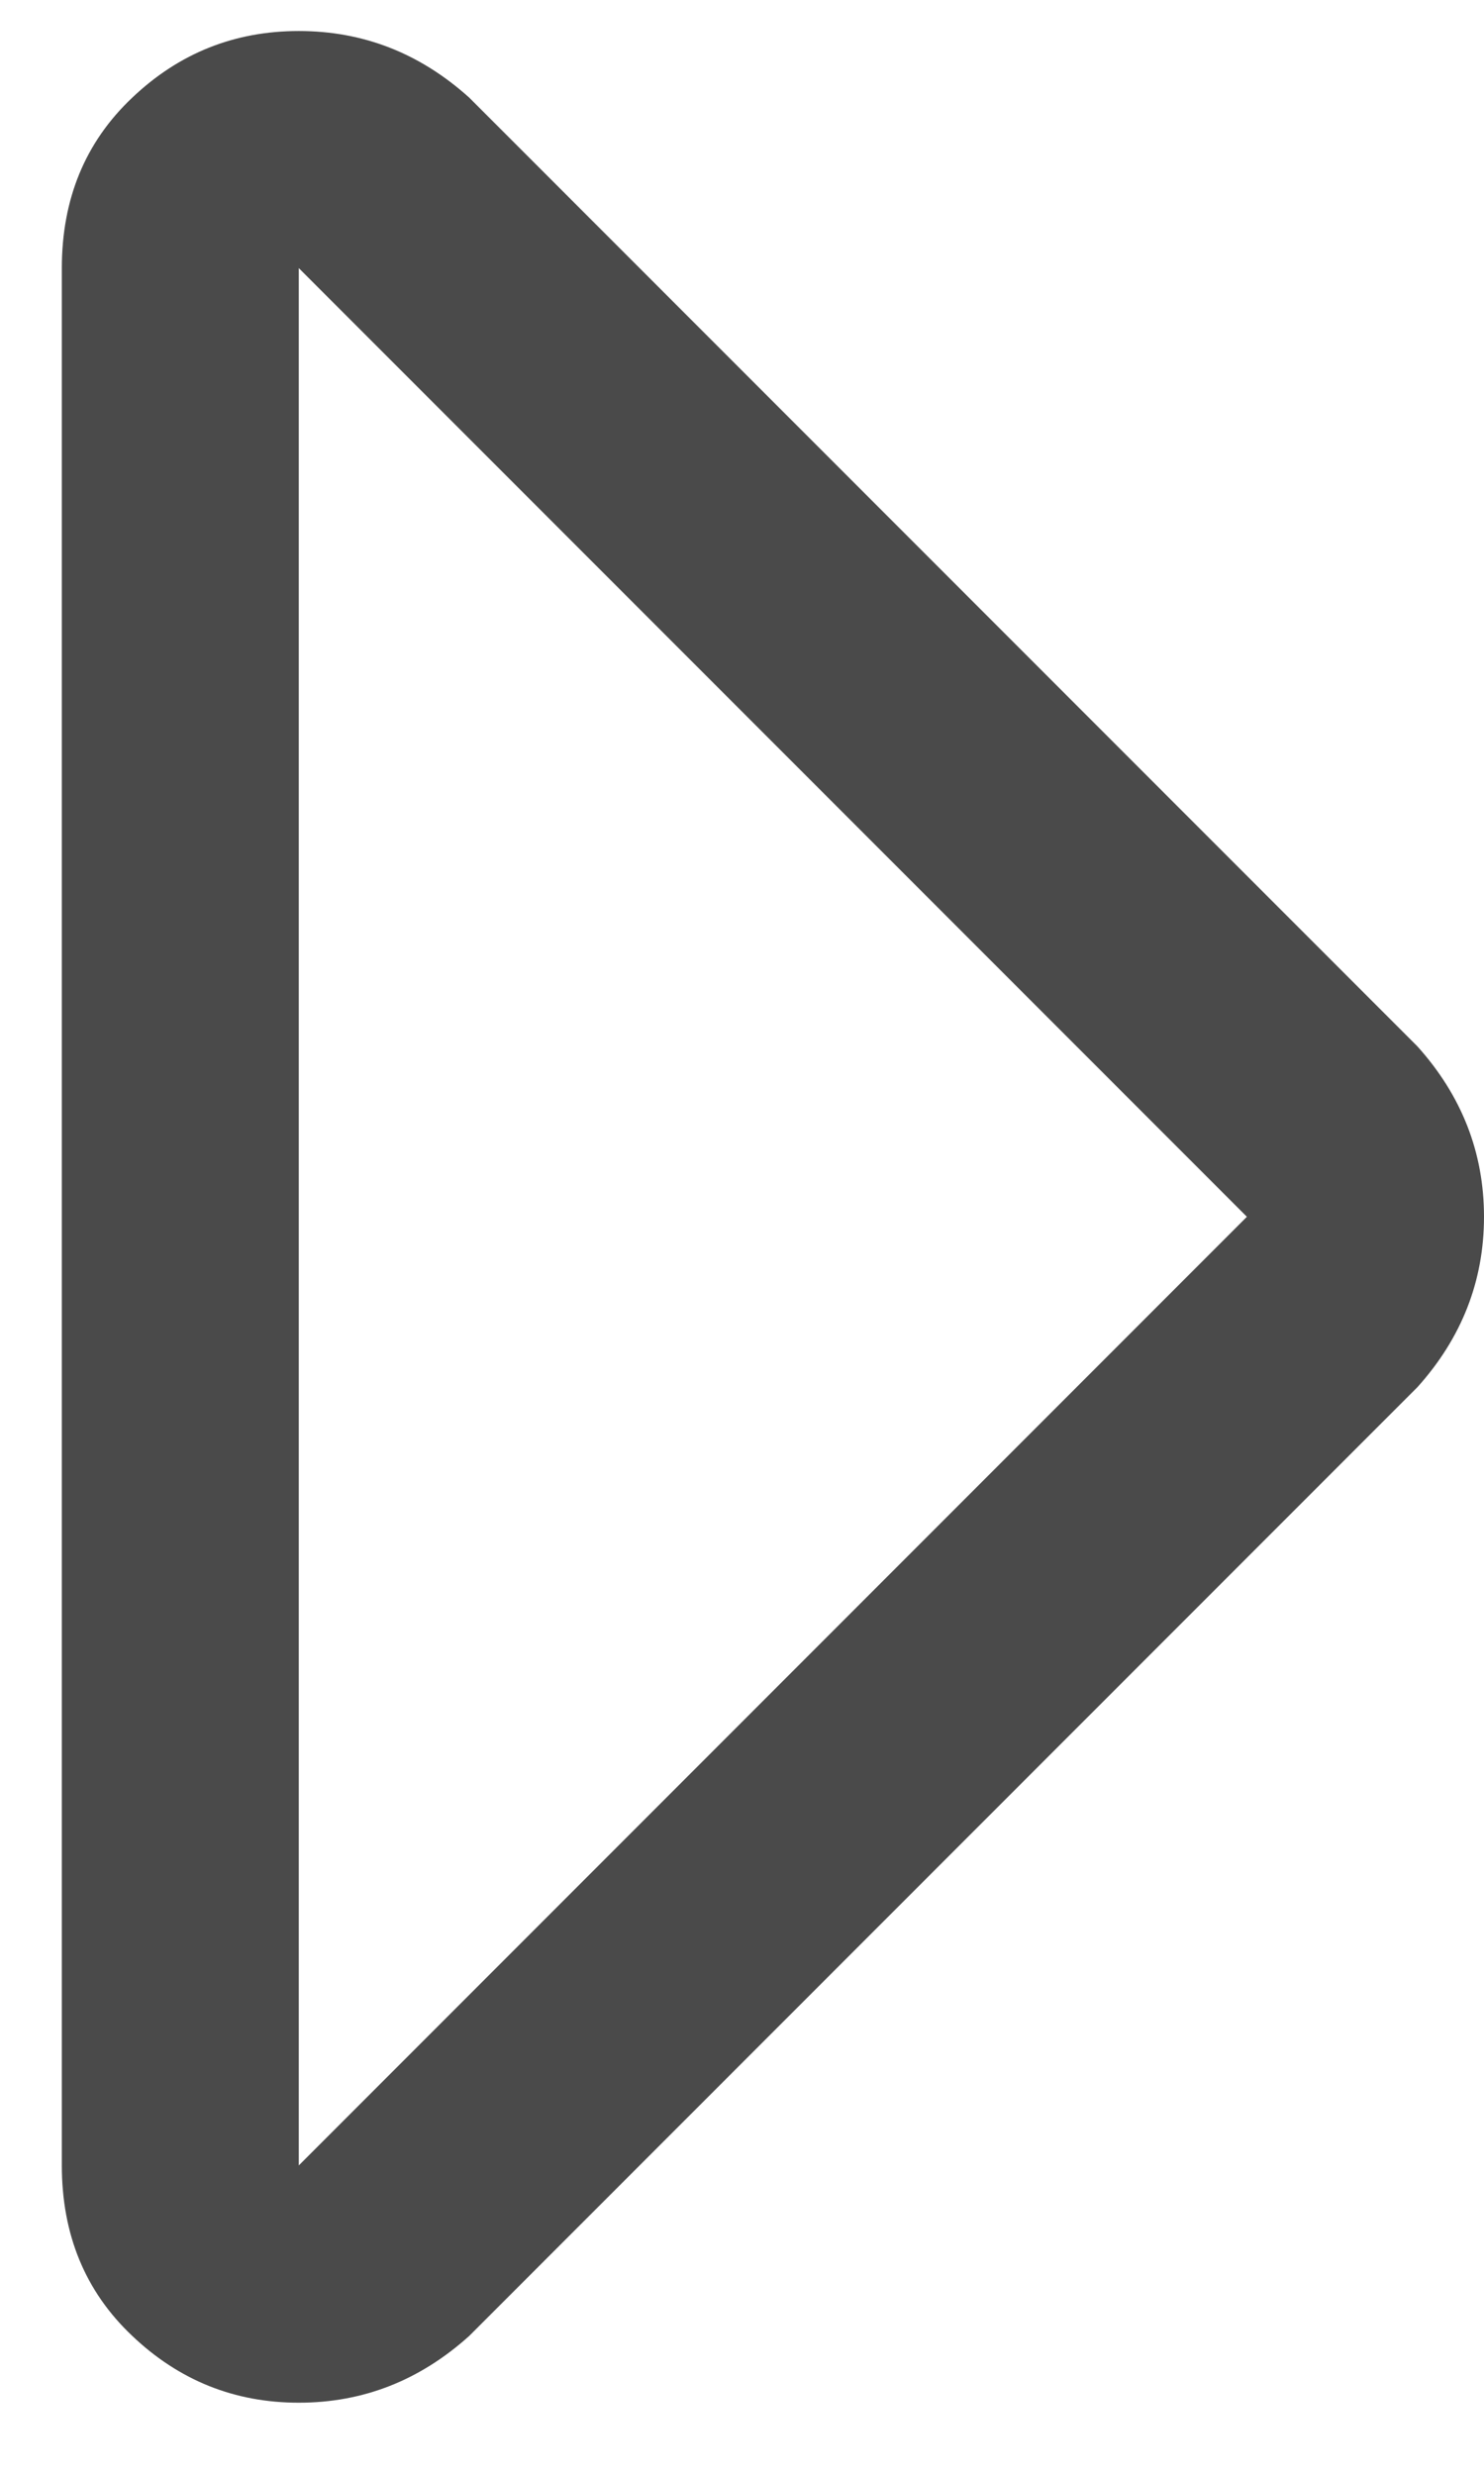 <?xml version="1.0" encoding="UTF-8"?>
<svg width="9px" height="15px" viewBox="0 0 9 15" version="1.1" xmlns="http://www.w3.org/2000/svg" xmlns:xlink="http://www.w3.org/1999/xlink">
    <!-- Generator: Sketch 53 (72520) - https://sketchapp.com -->
    <title></title>
    <desc>Created with Sketch.</desc>
    <g id="Homepage" stroke="none" stroke-width="1" fill="none" fill-rule="evenodd">
        <g transform="translate(-1281, -1109)" fill="#4A4A4A" fill-rule="nonzero" id="Presses">
            <g transform="translate(149, 1101)">
                <g id="Group-5" transform="translate(42, 0)">
                    <path d="M1090.375,9.625 C1090.375,9.206 1090.517,8.861 1090.802,8.592 C1091.086,8.322 1091.423,8.188 1091.812,8.188 C1092.202,8.188 1092.546,8.322 1092.846,8.592 L1098.596,14.342 C1098.865,14.641 1099,14.986 1099,15.375 C1099,15.764 1098.865,16.109 1098.596,16.408 L1092.846,22.158 C1092.546,22.428 1092.202,22.563 1091.812,22.563 C1091.423,22.563 1091.086,22.428 1090.802,22.158 C1090.517,21.889 1090.375,21.544 1090.375,21.125 L1090.375,9.625 Z M1097.562,15.375 L1091.812,9.625 L1091.812,21.125 L1097.562,15.375 Z" id=""></path>
                </g>
            </g>
        </g>
    </g>
</svg>